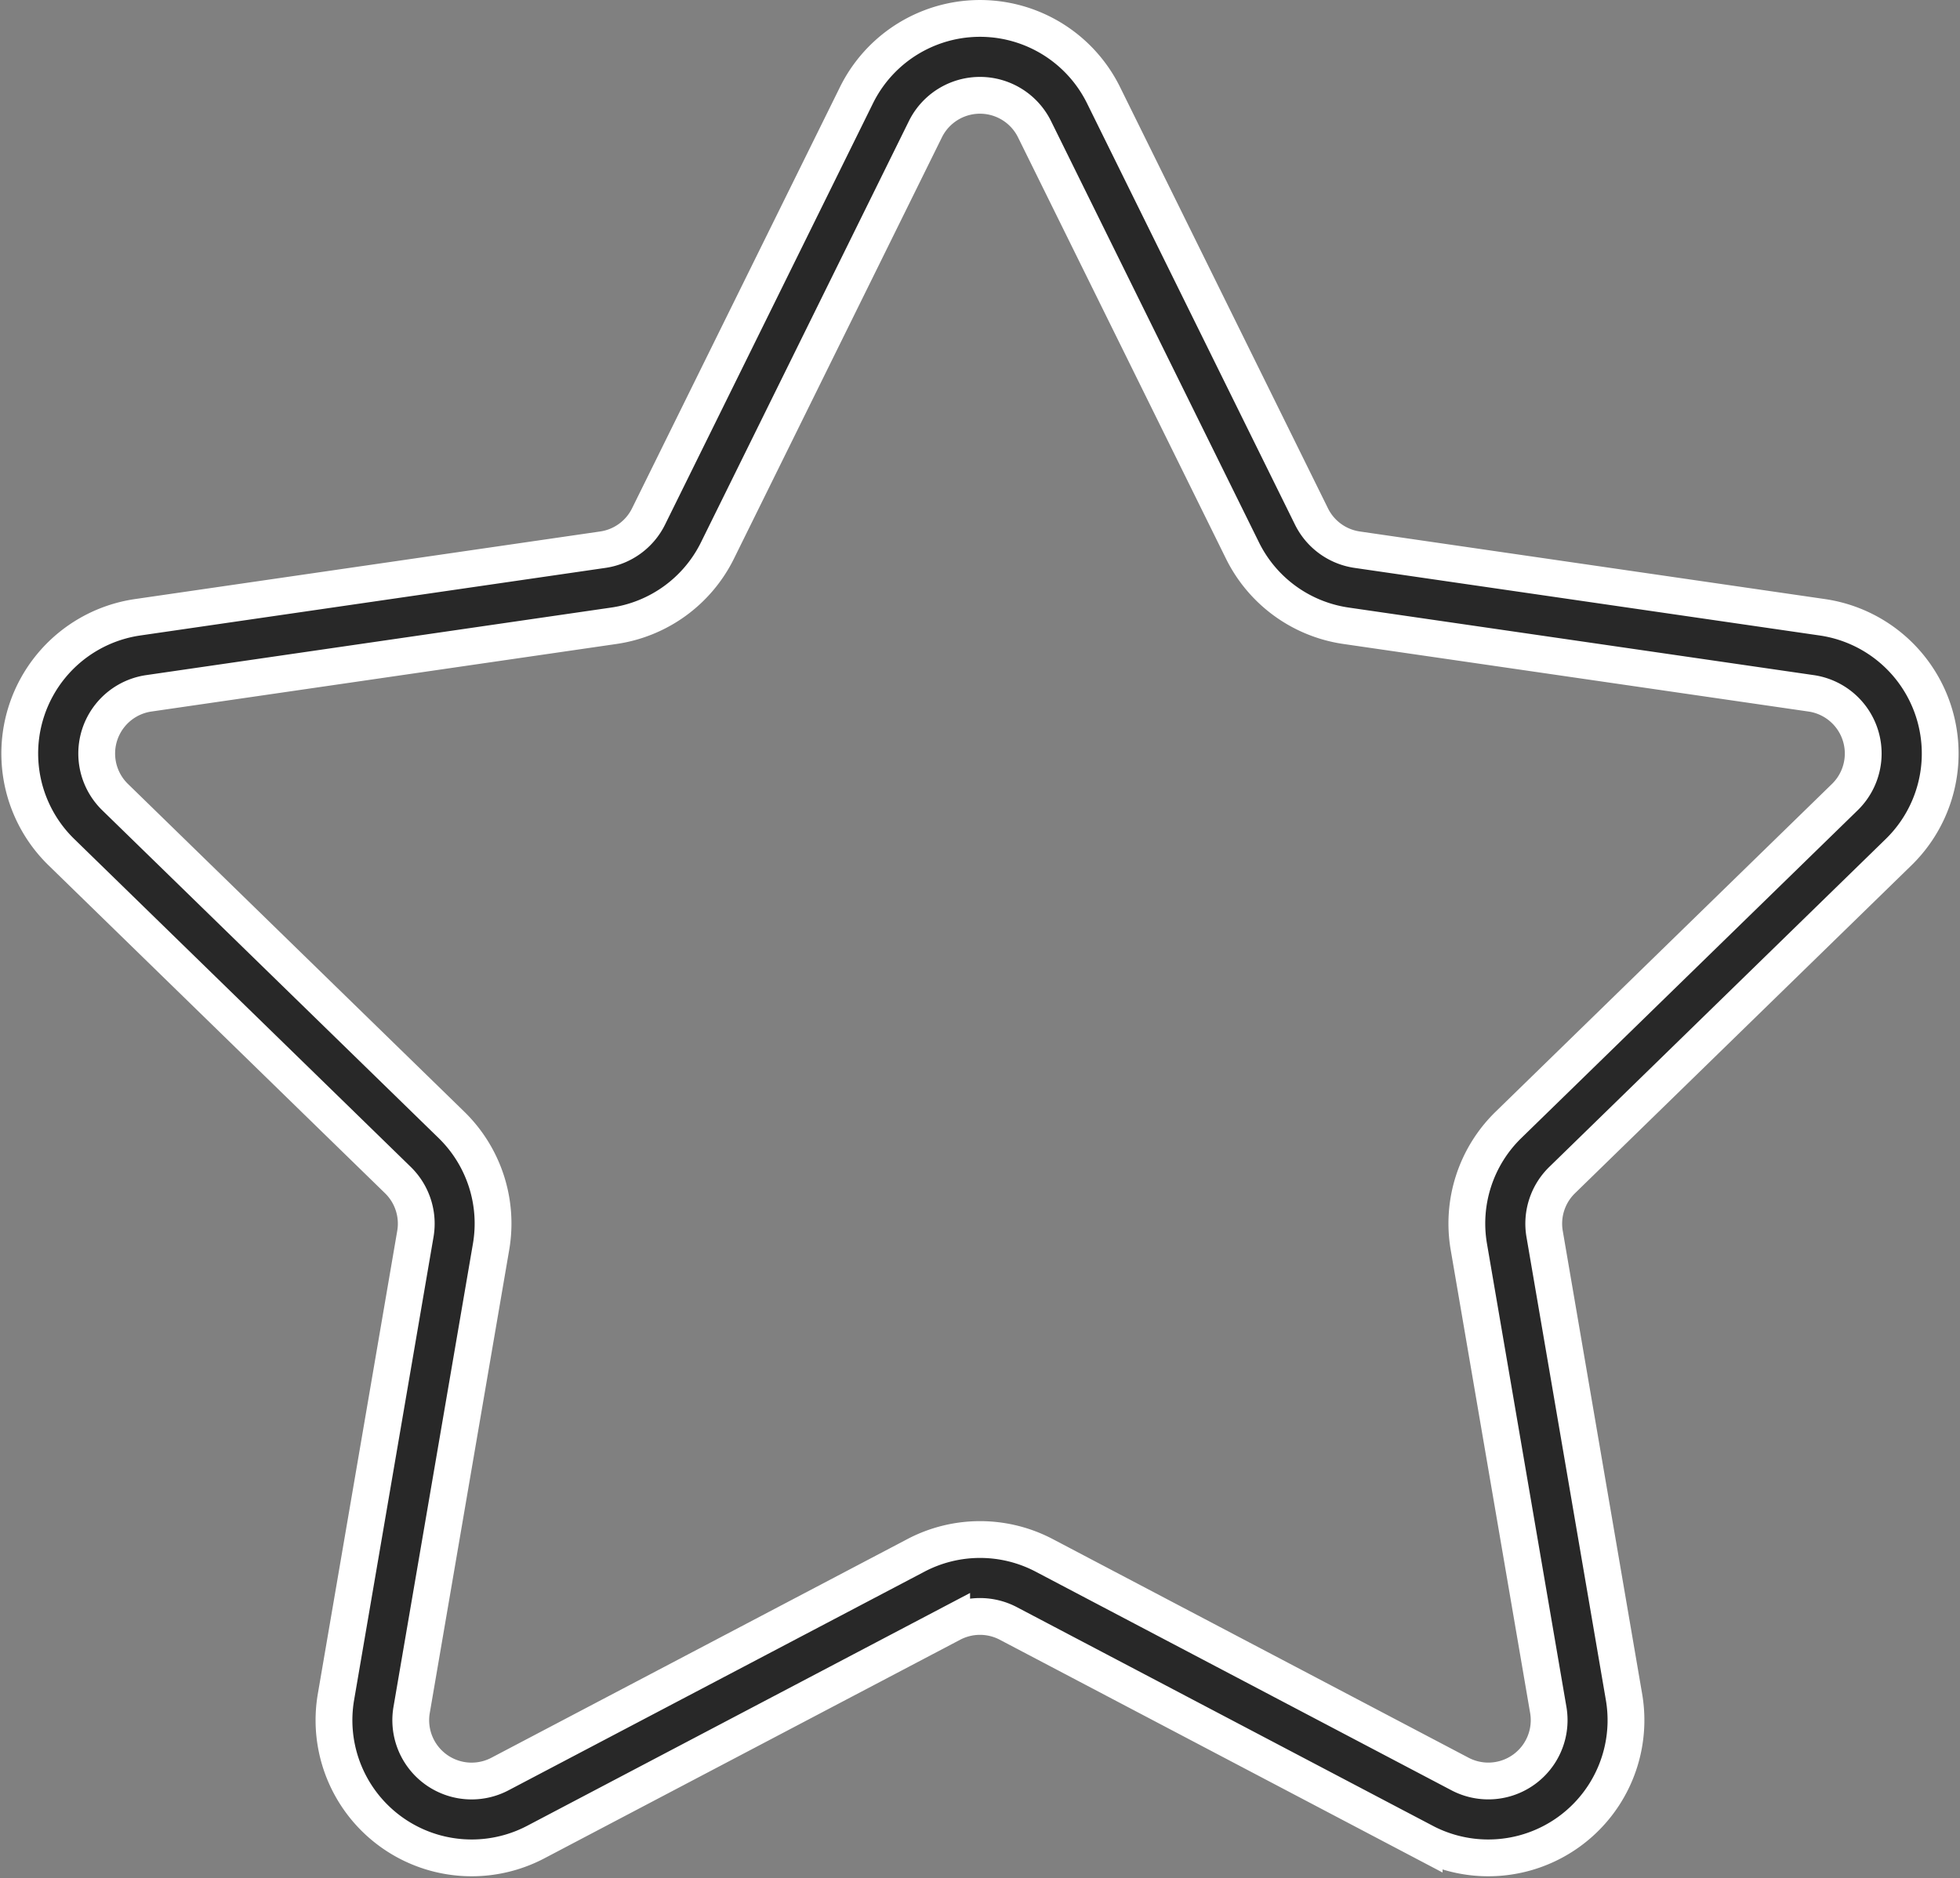 <svg xmlns="http://www.w3.org/2000/svg" width="106.515" height="102.103" viewBox="0 0 106.515 102.103">
  <rect x="0" y="0" width="106.515" height="102.103" fill="#808080" stroke="none"/>
  <path id="star_2_" data-name="star (2)" d="M102.11,46.367A7.486,7.486,0,0,0,97.959,33.6L72.686,29.927A3.3,3.3,0,0,1,70.2,28.119L58.9,5.219a7.486,7.486,0,0,0-13.424,0l-11.3,22.9a3.3,3.3,0,0,1-2.489,1.808L6.414,33.6A7.484,7.484,0,0,0,2.265,46.367L20.551,64.191a3.309,3.309,0,0,1,.953,2.926l-4.316,25.17a7.484,7.484,0,0,0,10.86,7.89l22.6-11.884a3.309,3.309,0,0,1,3.077,0l22.6,11.884a7.484,7.484,0,0,0,10.86-7.89L82.871,67.119a3.307,3.307,0,0,1,.953-2.926ZM78.754,67.825,83.07,92.993a3.306,3.306,0,0,1-4.795,3.486l-22.6-11.886a7.487,7.487,0,0,0-6.968,0L26.1,96.479a3.307,3.307,0,0,1-4.8-3.486l4.316-25.168A7.485,7.485,0,0,0,23.471,61.2L5.183,43.374a3.307,3.307,0,0,1,1.831-5.639l25.27-3.672a7.475,7.475,0,0,0,5.637-4.094l11.3-22.9a3.307,3.307,0,0,1,5.929,0l11.3,22.9a7.471,7.471,0,0,0,5.635,4.094l25.272,3.672a3.307,3.307,0,0,1,1.831,5.639L80.9,61.2A7.482,7.482,0,0,0,78.754,67.825Z" transform="translate(1.07 -0.047)" fill="#282828" stroke="#fff" stroke-width="2"/>
</svg>
